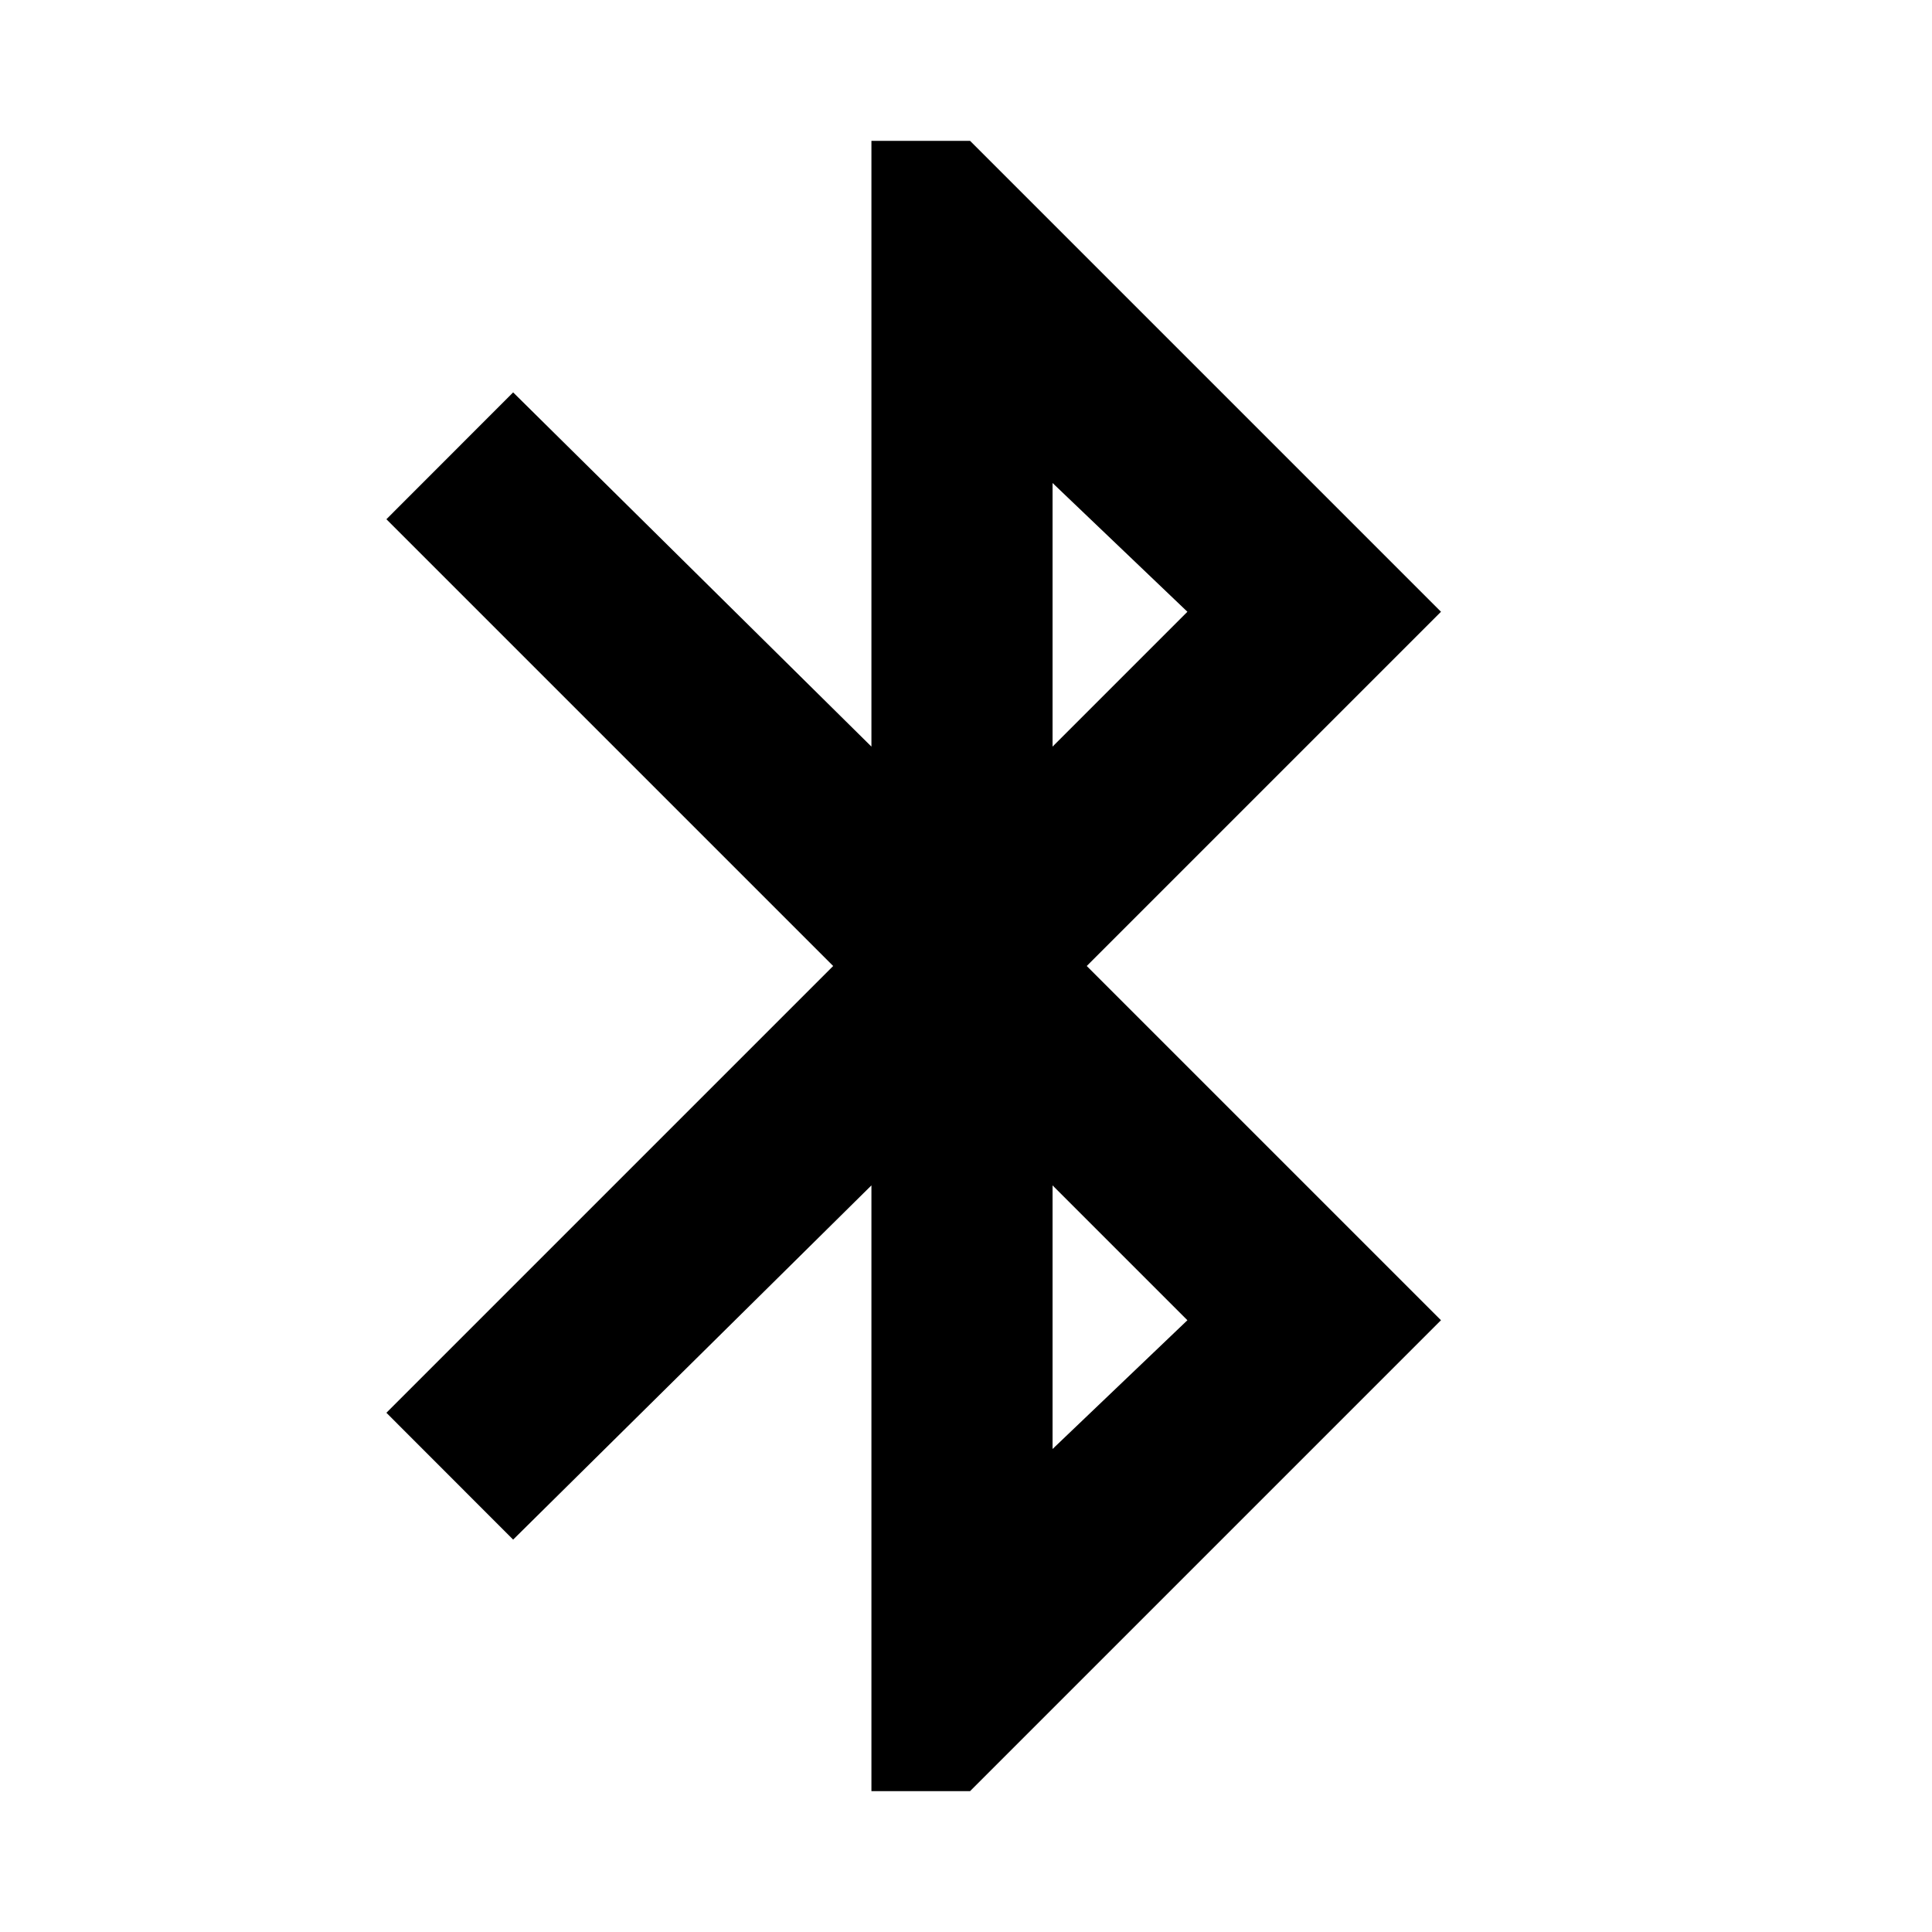 <svg xmlns="http://www.w3.org/2000/svg" height="20" width="20"><path d="M9.021 18.542V12.271L5.312 15.938L4 14.625L8.625 10L4 5.375L5.312 4.062L9.021 7.729V1.458H10.042L14.917 6.333L11.25 10L14.917 13.667L10.042 18.542ZM10.896 7.729 12.292 6.333 10.896 5ZM10.896 15 12.292 13.667 10.896 12.271Z"/></svg>